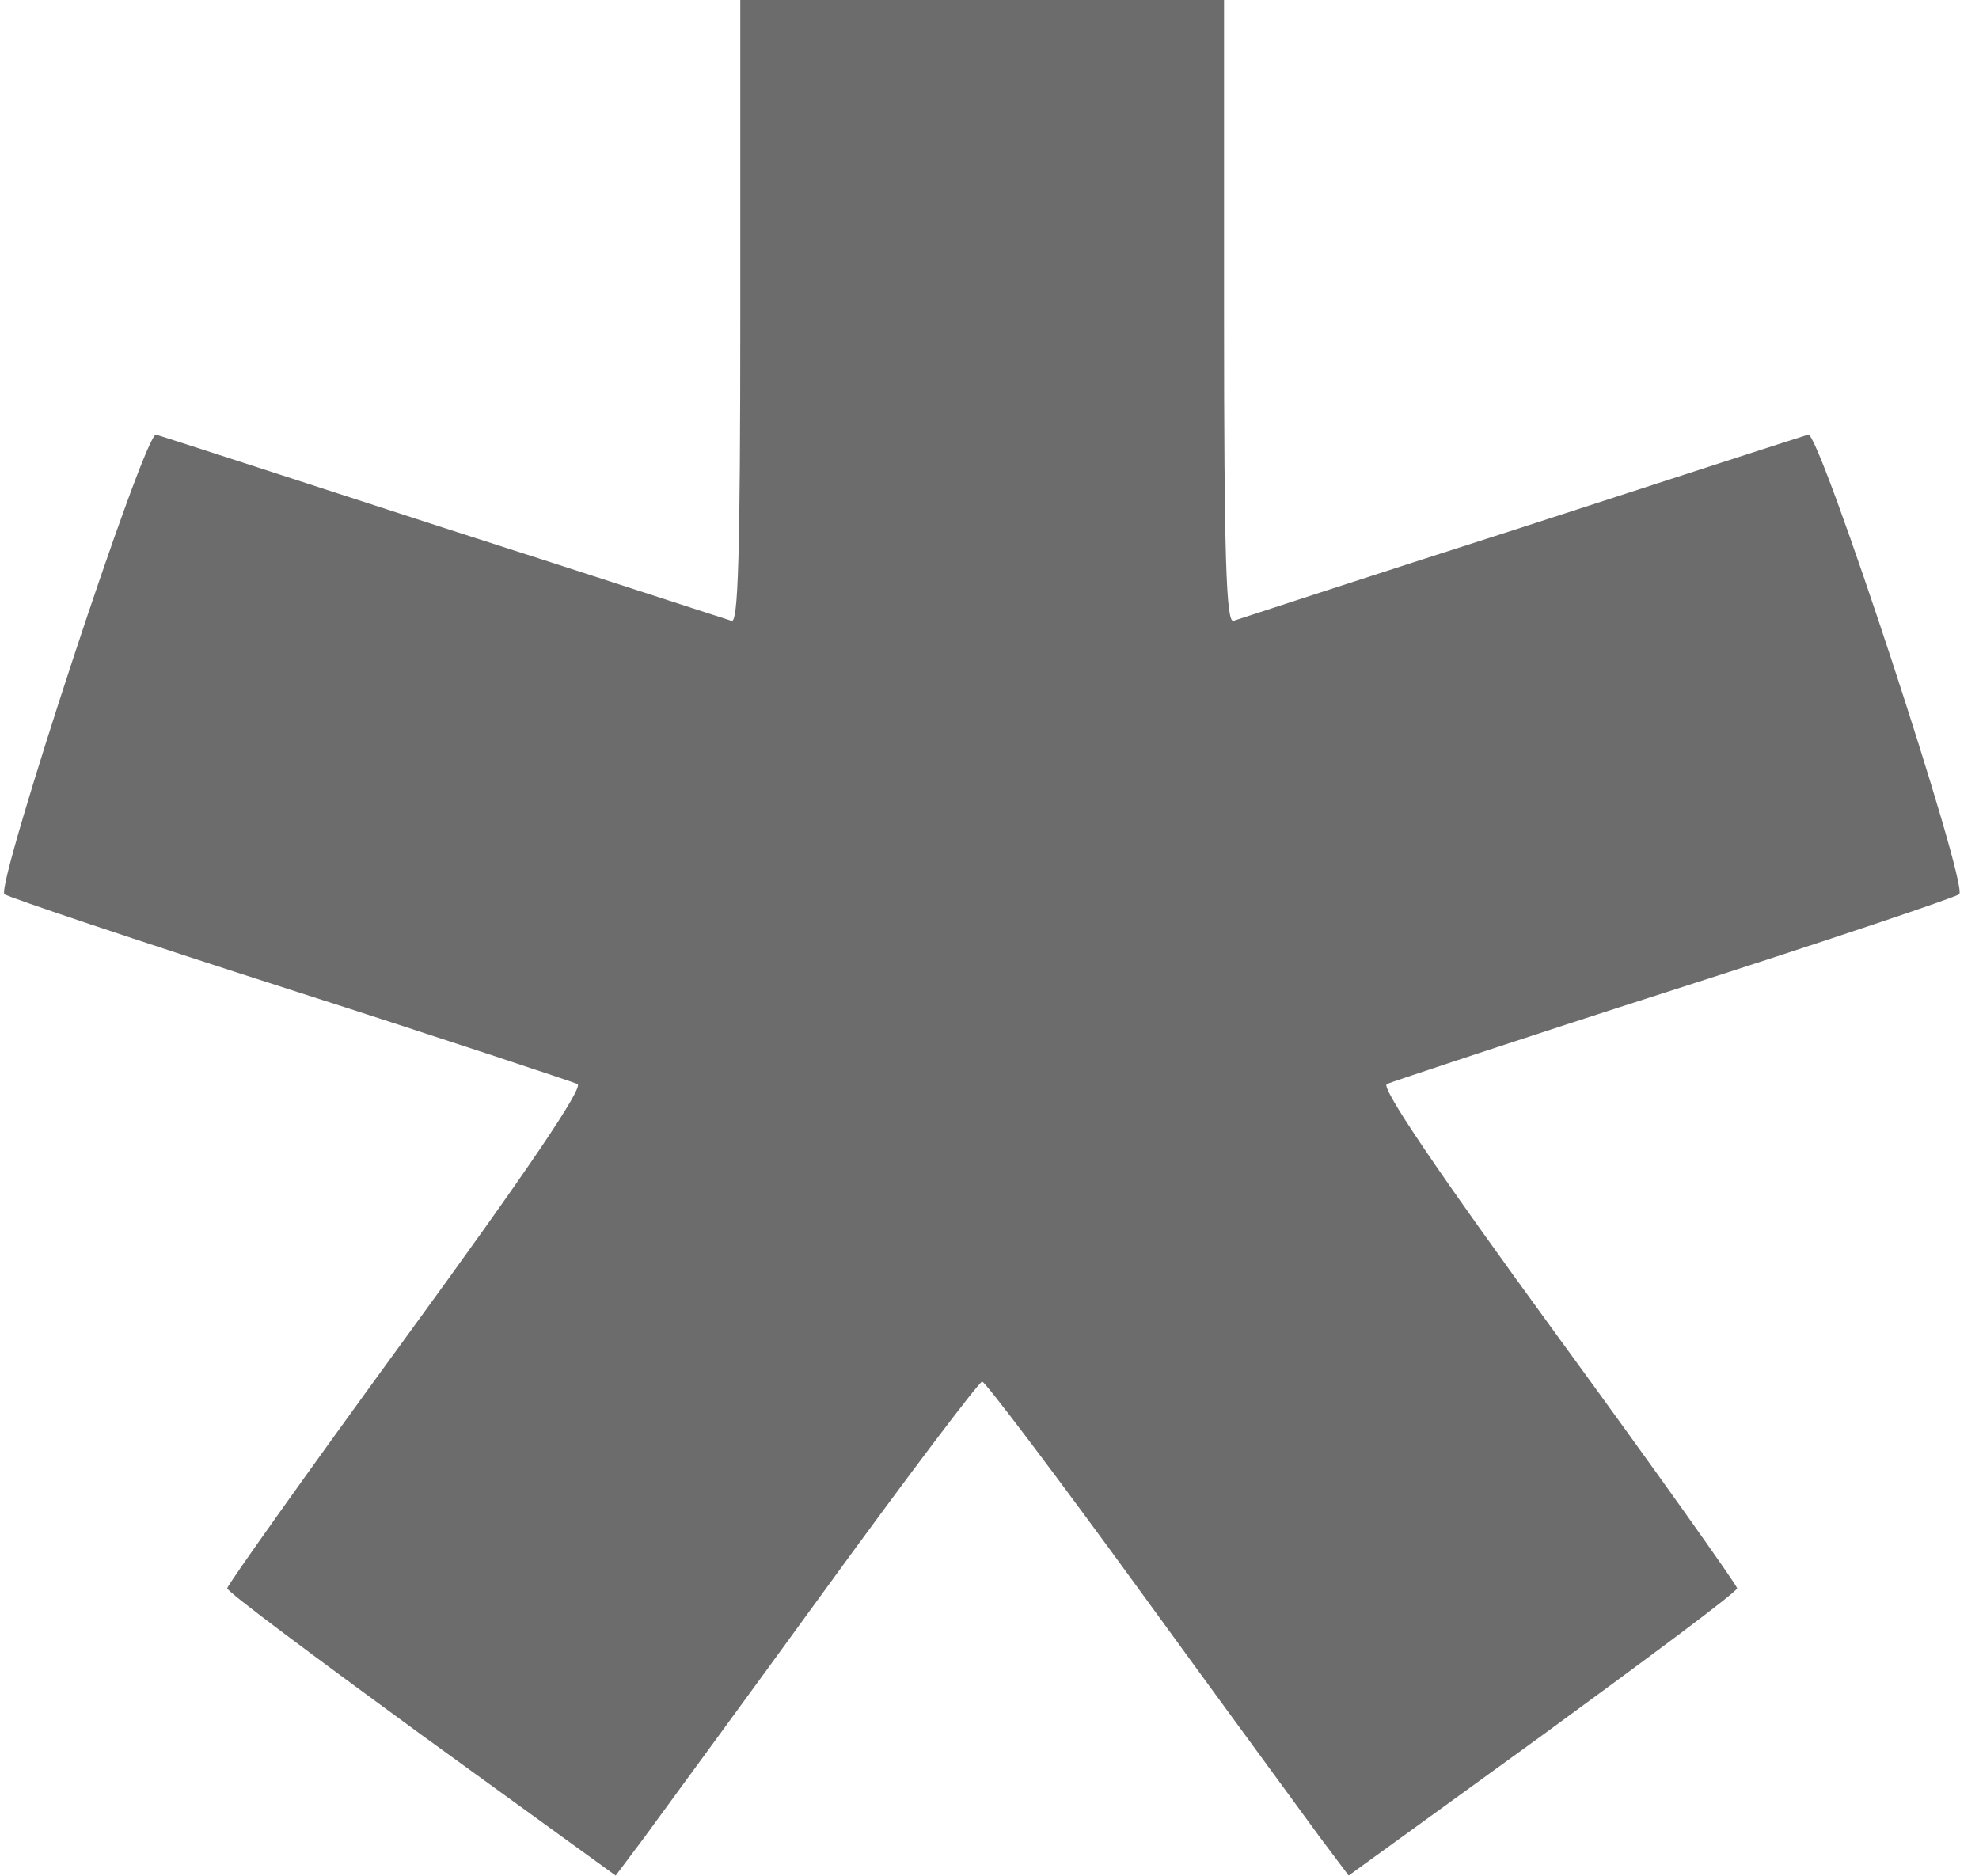 <?xml version="1.0" standalone="no"?>
<!DOCTYPE svg PUBLIC "-//W3C//DTD SVG 20010904//EN"
 "http://www.w3.org/TR/2001/REC-SVG-20010904/DTD/svg10.dtd">
<svg version="1.0" xmlns="http://www.w3.org/2000/svg"
 width="270pt" height="256pt" viewBox="0 0 270 256"
 preserveAspectRatio="xMidYMid meet">
<g transform="translate(0,256) scale(0.1,-0.1)"
fill="#000000" stroke="none">
<path style="fill:#6C6C6C" d="M1010 2134 c0 -337 -3 -425 -12 -421 -7 2 -184 60 -393 127 -209 68
-385 125 -392 127 -15 6 -219 -615 -207 -627 5 -4 180 -63 389 -130 209 -67
386 -126 393 -129 8 -5 -66 -115 -233 -344 -135 -185 -245 -340 -245 -344 0
-5 120 -94 265 -200 l265 -192 39 52 c21 29 132 180 246 337 114 157 211 285
215 285 4 0 101 -128 215 -285 114 -157 225 -308 246 -337 l39 -52 265 192
c145 106 265 195 265 200 0 4 -110 159 -245 344 -167 229 -241 339 -233 344 7
3 184 62 393 129 209 67 384 126 388 130 13 12 -191 633 -206 627 -7 -2 -183
-59 -392 -127 -209 -67 -386 -125 -392 -127 -10 -4 -13 84 -13 421 l0 426
-330 0 -330 0 0 -426z"/>
</g>
</svg>
